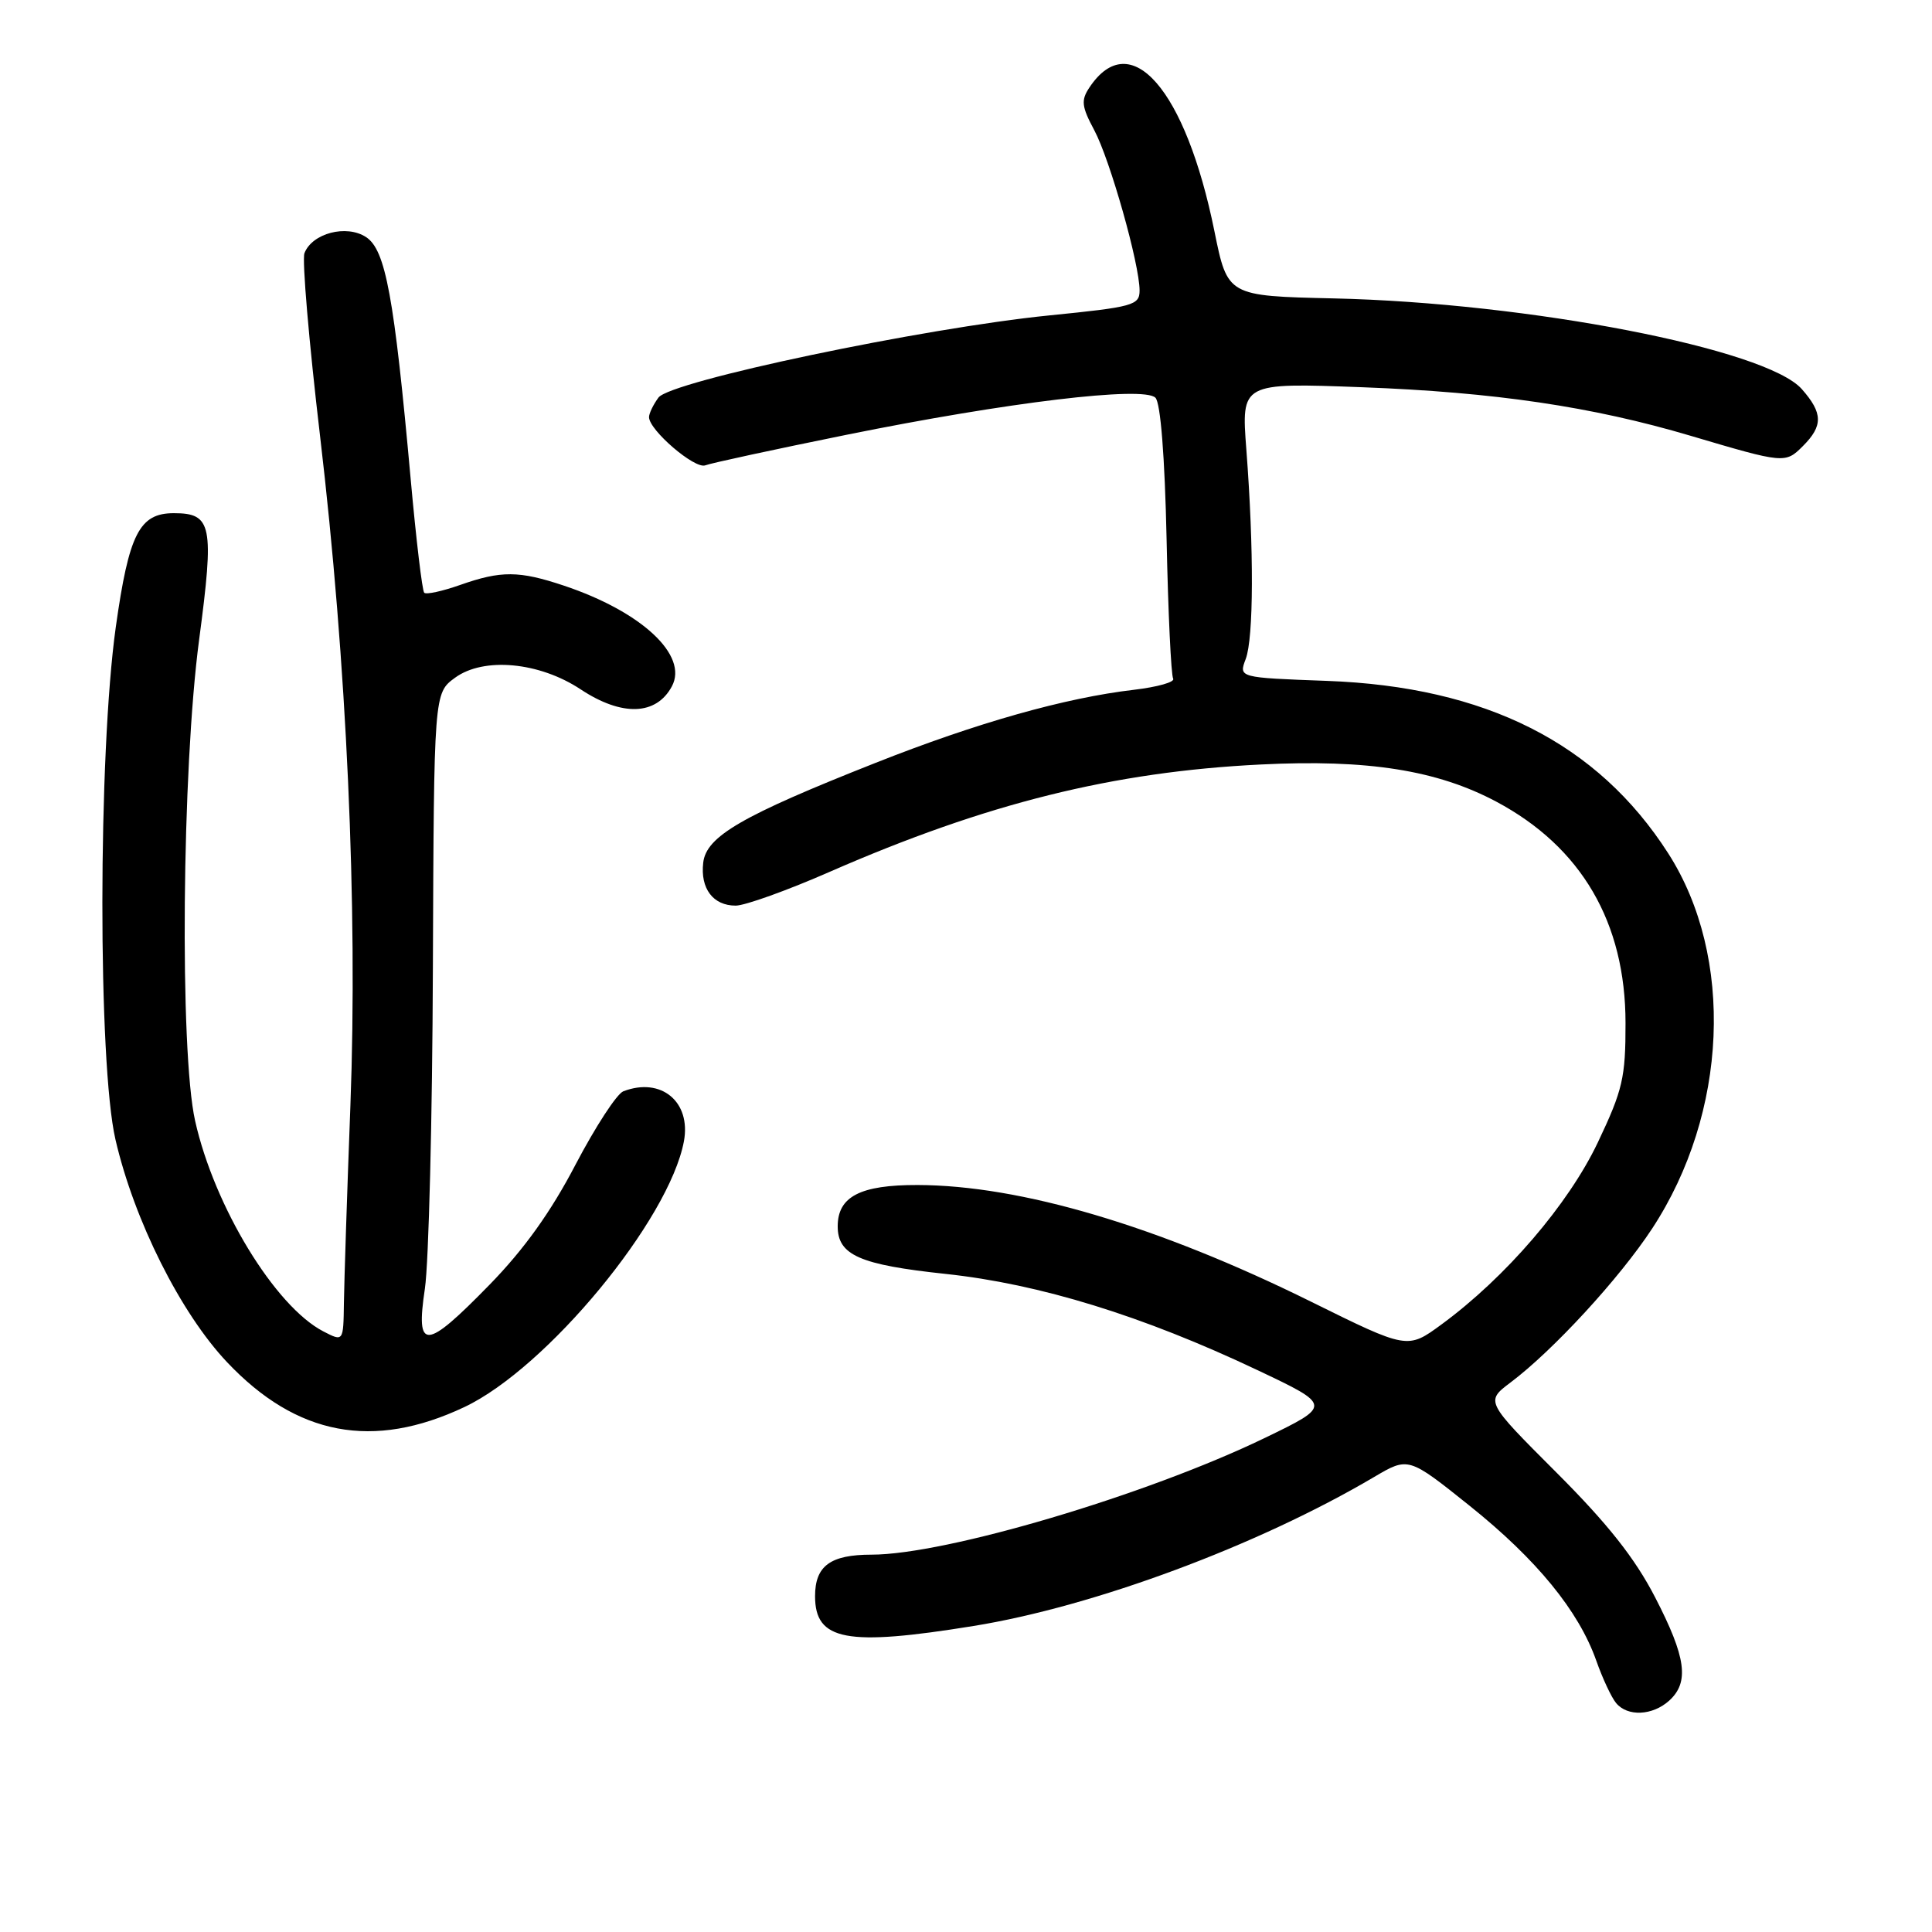<?xml version="1.0" encoding="UTF-8" standalone="no"?>
<!DOCTYPE svg PUBLIC "-//W3C//DTD SVG 1.1//EN" "http://www.w3.org/Graphics/SVG/1.1/DTD/svg11.dtd" >
<svg xmlns="http://www.w3.org/2000/svg" xmlns:xlink="http://www.w3.org/1999/xlink" version="1.1" viewBox="0 0 256 256">
 <g >
 <path fill="currentColor"
d=" M 221.17 225.35 C 223.87 222.90 223.43 219.62 219.31 211.65 C 216.63 206.46 213.04 201.92 206.22 195.10 C 196.82 185.70 196.82 185.70 200.16 183.18 C 205.80 178.94 214.58 169.40 218.92 162.79 C 228.96 147.48 229.85 126.79 221.04 113.06 C 211.68 98.47 196.86 90.99 175.81 90.22 C 164.13 89.79 164.13 89.79 165.06 87.33 C 166.12 84.55 166.16 72.83 165.15 59.60 C 164.47 50.71 164.47 50.71 180.48 51.31 C 198.03 51.97 210.94 53.87 224.00 57.74 C 236.45 61.43 236.56 61.44 238.90 59.10 C 241.58 56.42 241.55 54.73 238.75 51.56 C 234.06 46.23 202.58 40.13 176.74 39.54 C 162.66 39.22 162.66 39.22 160.92 30.65 C 157.11 11.83 149.79 3.41 144.35 11.60 C 143.22 13.29 143.32 14.12 144.99 17.24 C 147.08 21.14 151.00 35.00 151.00 38.49 C 151.00 40.45 150.16 40.68 139.07 41.79 C 122.30 43.47 88.86 50.50 87.25 52.68 C 86.56 53.62 86.00 54.78 86.00 55.27 C 86.00 56.99 92.06 62.19 93.45 61.66 C 94.23 61.36 102.66 59.54 112.18 57.61 C 133.51 53.29 151.53 51.13 153.10 52.70 C 153.78 53.38 154.34 60.46 154.58 71.46 C 154.78 81.17 155.18 89.48 155.45 89.92 C 155.73 90.37 153.39 91.03 150.26 91.40 C 141.11 92.47 129.41 95.78 116.00 101.09 C 98.29 108.09 93.58 110.82 93.18 114.31 C 92.78 117.74 94.49 120.00 97.48 120.00 C 98.71 120.00 104.34 117.98 109.99 115.50 C 130.70 106.45 147.51 102.26 167.05 101.30 C 181.23 100.59 190.43 102.05 198.28 106.23 C 209.55 112.24 215.39 122.24 215.39 135.56 C 215.40 142.79 215.02 144.43 211.72 151.38 C 207.82 159.58 199.52 169.25 191.00 175.50 C 186.50 178.80 186.50 178.80 173.68 172.46 C 153.43 162.45 135.22 157.05 121.58 157.02 C 113.99 157.00 111.00 158.55 111.00 162.50 C 111.00 166.31 113.91 167.59 125.30 168.80 C 137.76 170.13 151.43 174.35 166.60 181.54 C 176.50 186.23 176.50 186.23 167.50 190.58 C 151.82 198.14 125.31 206.00 115.48 206.00 C 110.03 206.00 108.00 207.49 108.00 211.50 C 108.00 217.40 112.16 218.18 129.00 215.45 C 144.96 212.87 166.67 204.80 182.06 195.72 C 186.62 193.03 186.62 193.03 194.73 199.52 C 203.61 206.63 209.19 213.45 211.52 220.06 C 212.35 222.41 213.53 224.93 214.14 225.66 C 215.65 227.49 218.96 227.34 221.17 225.35 Z  M 61.54 186.44 C 72.46 181.27 88.66 161.66 90.62 151.24 C 91.60 145.99 87.60 142.68 82.60 144.60 C 81.73 144.93 78.89 149.31 76.26 154.32 C 73.00 160.58 69.42 165.57 64.88 170.22 C 56.34 178.97 55.06 179.05 56.30 170.75 C 56.81 167.31 57.29 148.15 57.36 128.17 C 57.50 91.84 57.50 91.84 60.30 89.80 C 64.10 87.03 71.46 87.71 76.95 91.35 C 82.41 94.96 86.96 94.81 89.03 90.94 C 91.23 86.83 85.03 81.05 74.72 77.60 C 68.77 75.61 66.39 75.60 60.97 77.51 C 58.61 78.34 56.47 78.81 56.21 78.54 C 55.95 78.28 55.14 71.52 54.42 63.51 C 52.23 39.26 51.09 33.11 48.51 31.42 C 45.91 29.71 41.36 30.90 40.34 33.55 C 40.01 34.42 40.94 45.32 42.41 57.78 C 45.95 87.77 47.42 120.11 46.43 146.50 C 45.99 158.05 45.61 169.82 45.57 172.65 C 45.50 177.79 45.50 177.79 42.85 176.42 C 36.45 173.11 28.39 159.88 25.85 148.50 C 23.79 139.27 24.10 101.91 26.39 84.73 C 28.40 69.57 28.09 68.00 23.03 68.00 C 18.47 68.00 17.08 70.73 15.34 83.11 C 12.99 99.93 12.97 140.89 15.30 151.00 C 17.78 161.72 23.93 173.99 30.09 180.50 C 39.31 190.25 49.44 192.16 61.54 186.44 Z "/>
</g>
</svg>